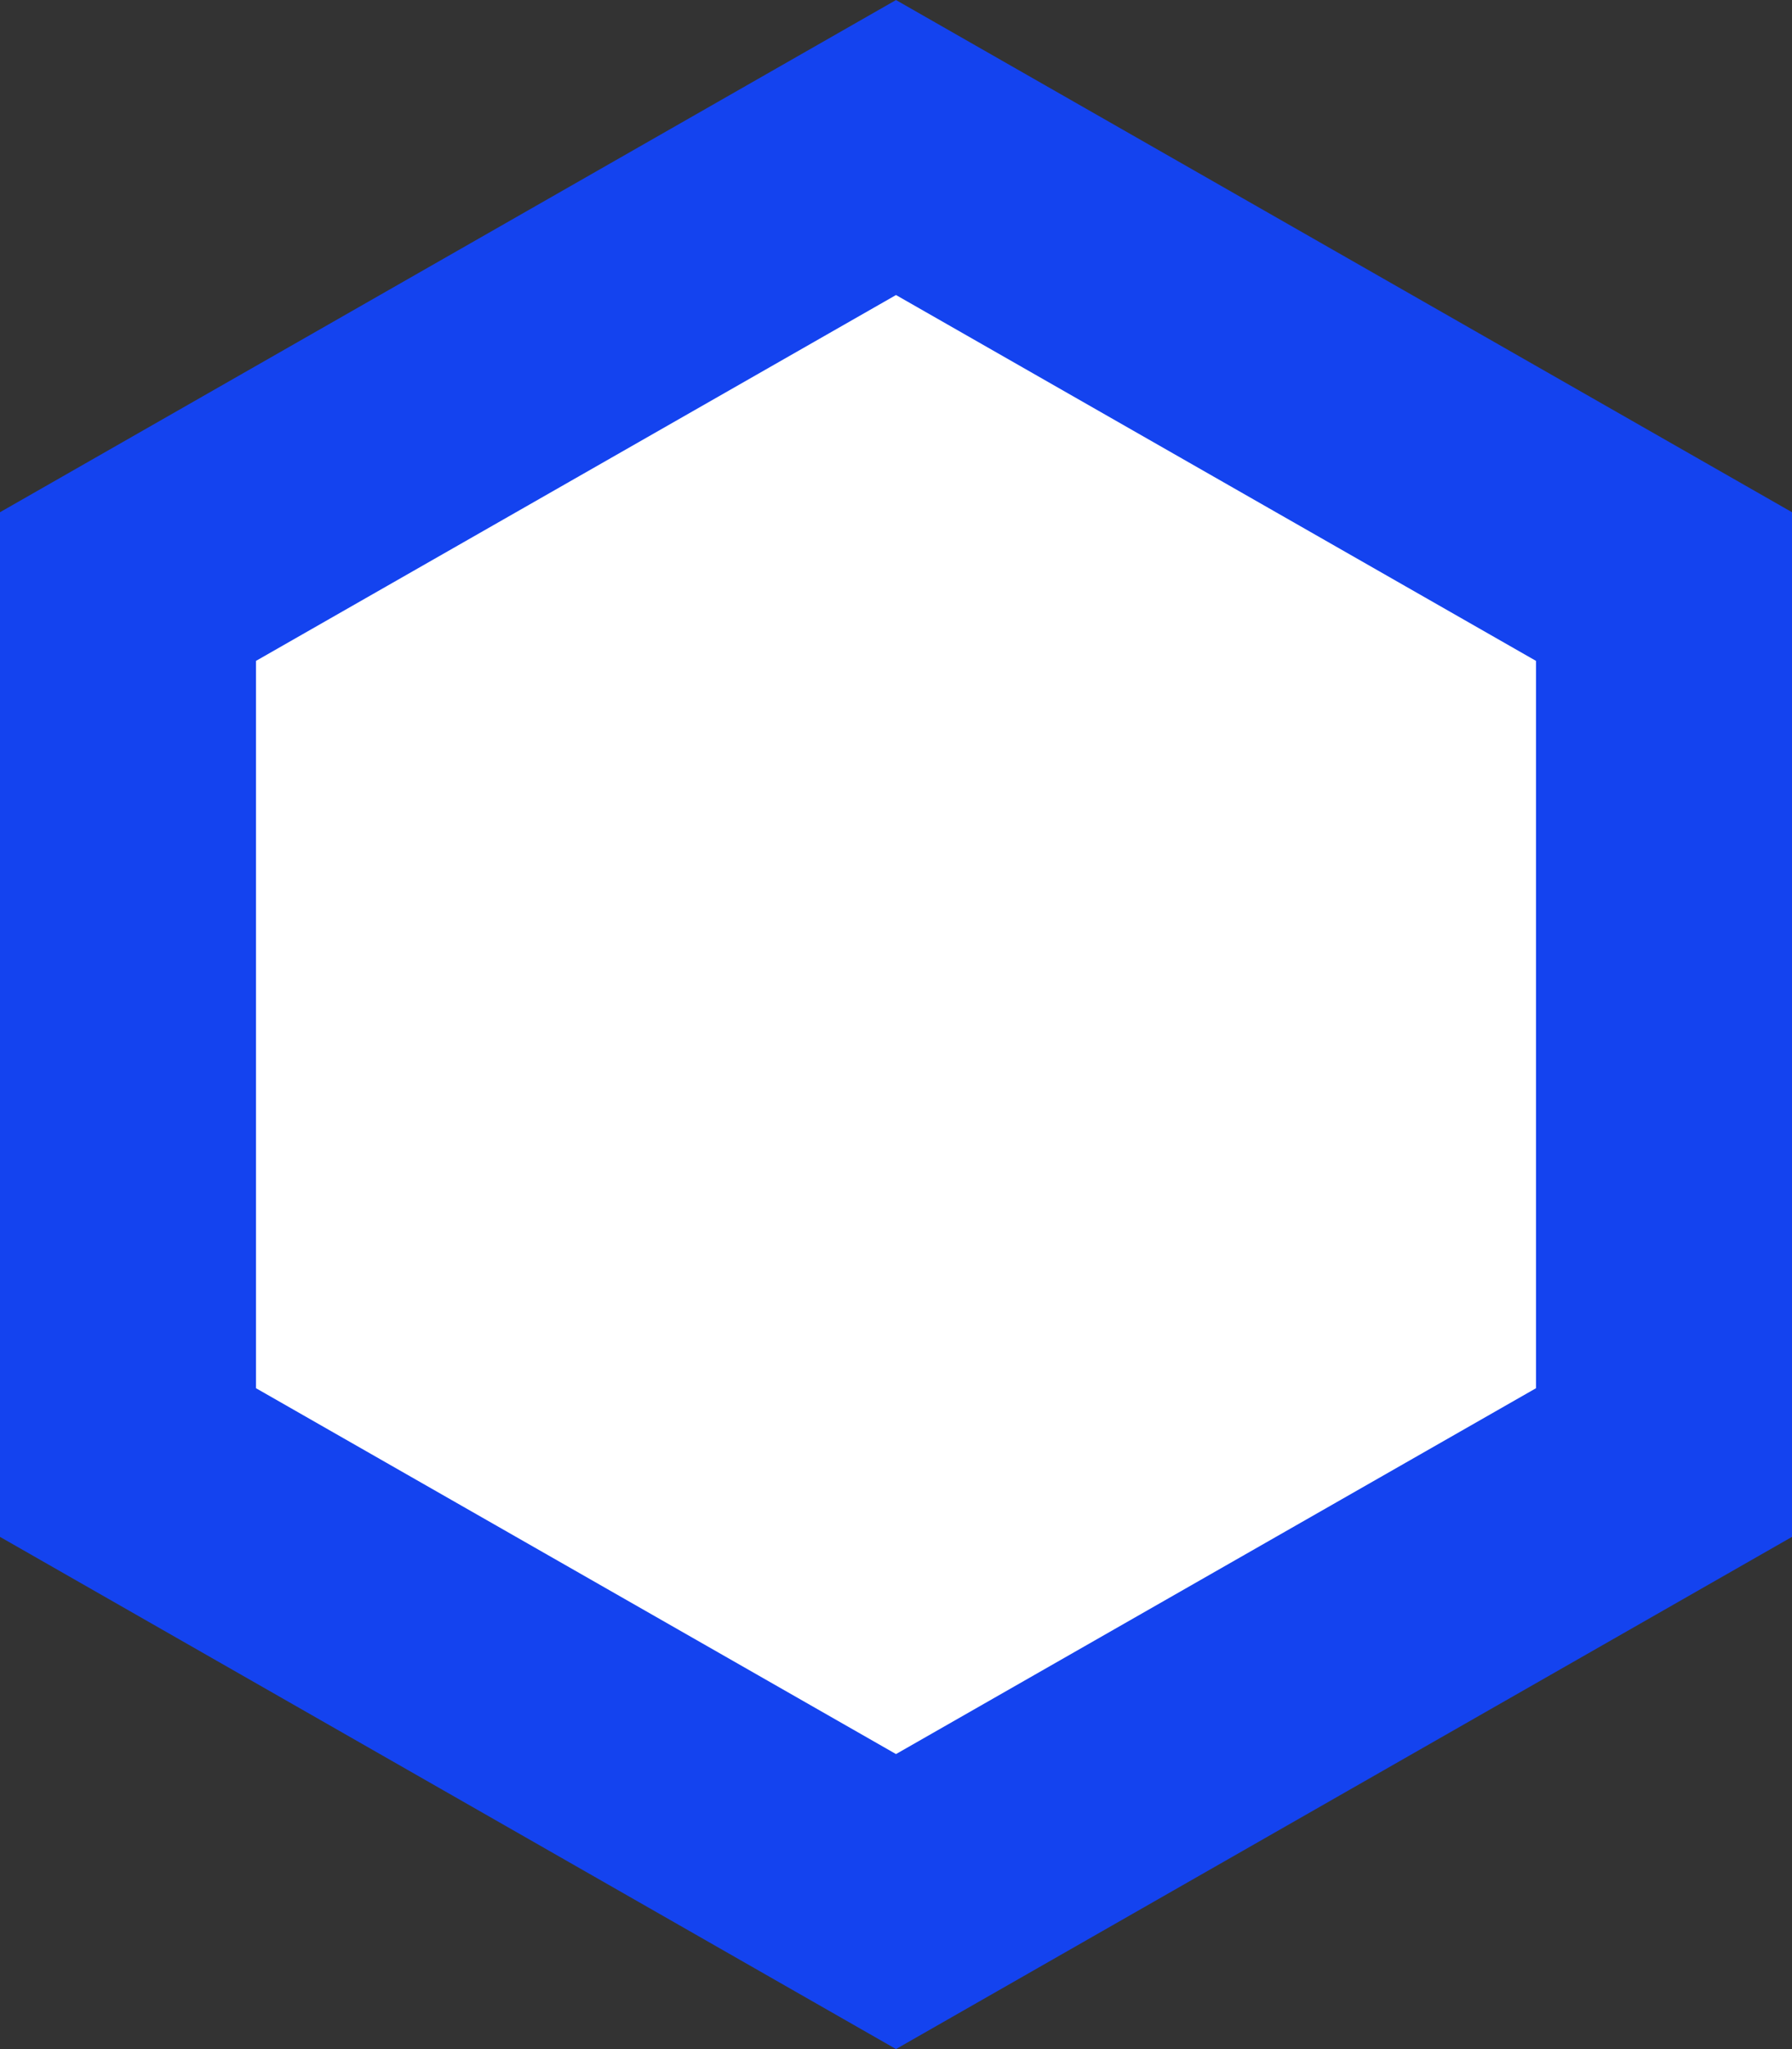 <?xml version="1.0" encoding="UTF-8"?>
<svg width="14px" height="16px" viewBox="0 0 14 16" version="1.1" xmlns="http://www.w3.org/2000/svg" xmlns:xlink="http://www.w3.org/1999/xlink">
    <rect x="0" y="0" width="14" height="16" fill="#333333" stroke="none"/>
    <!-- Generator: sketchtool 51.2 (57519) - http://www.bohemiancoding.com/sketch -->
    <title>9962A090-BB07-4729-9E95-783DD758E15A@</title>
    <desc>Created with sketchtool.</desc>
    <defs></defs>
    <g id="bundle" stroke="none" stroke-width="1" fill="#fff" fill-rule="evenodd">
        <g id="akropolis-mobile" transform="translate(-39, -8985)" stroke="#1443EF" stroke-width="2">
            <path d="M46,8986.152 L40,8989.58 L40,8996.42 L46,8999.848 L52,8996.42 L52,8989.58 L46,8986.152 Z" id="Polygon-Copy-4"></path>
        </g>
    </g>
</svg>